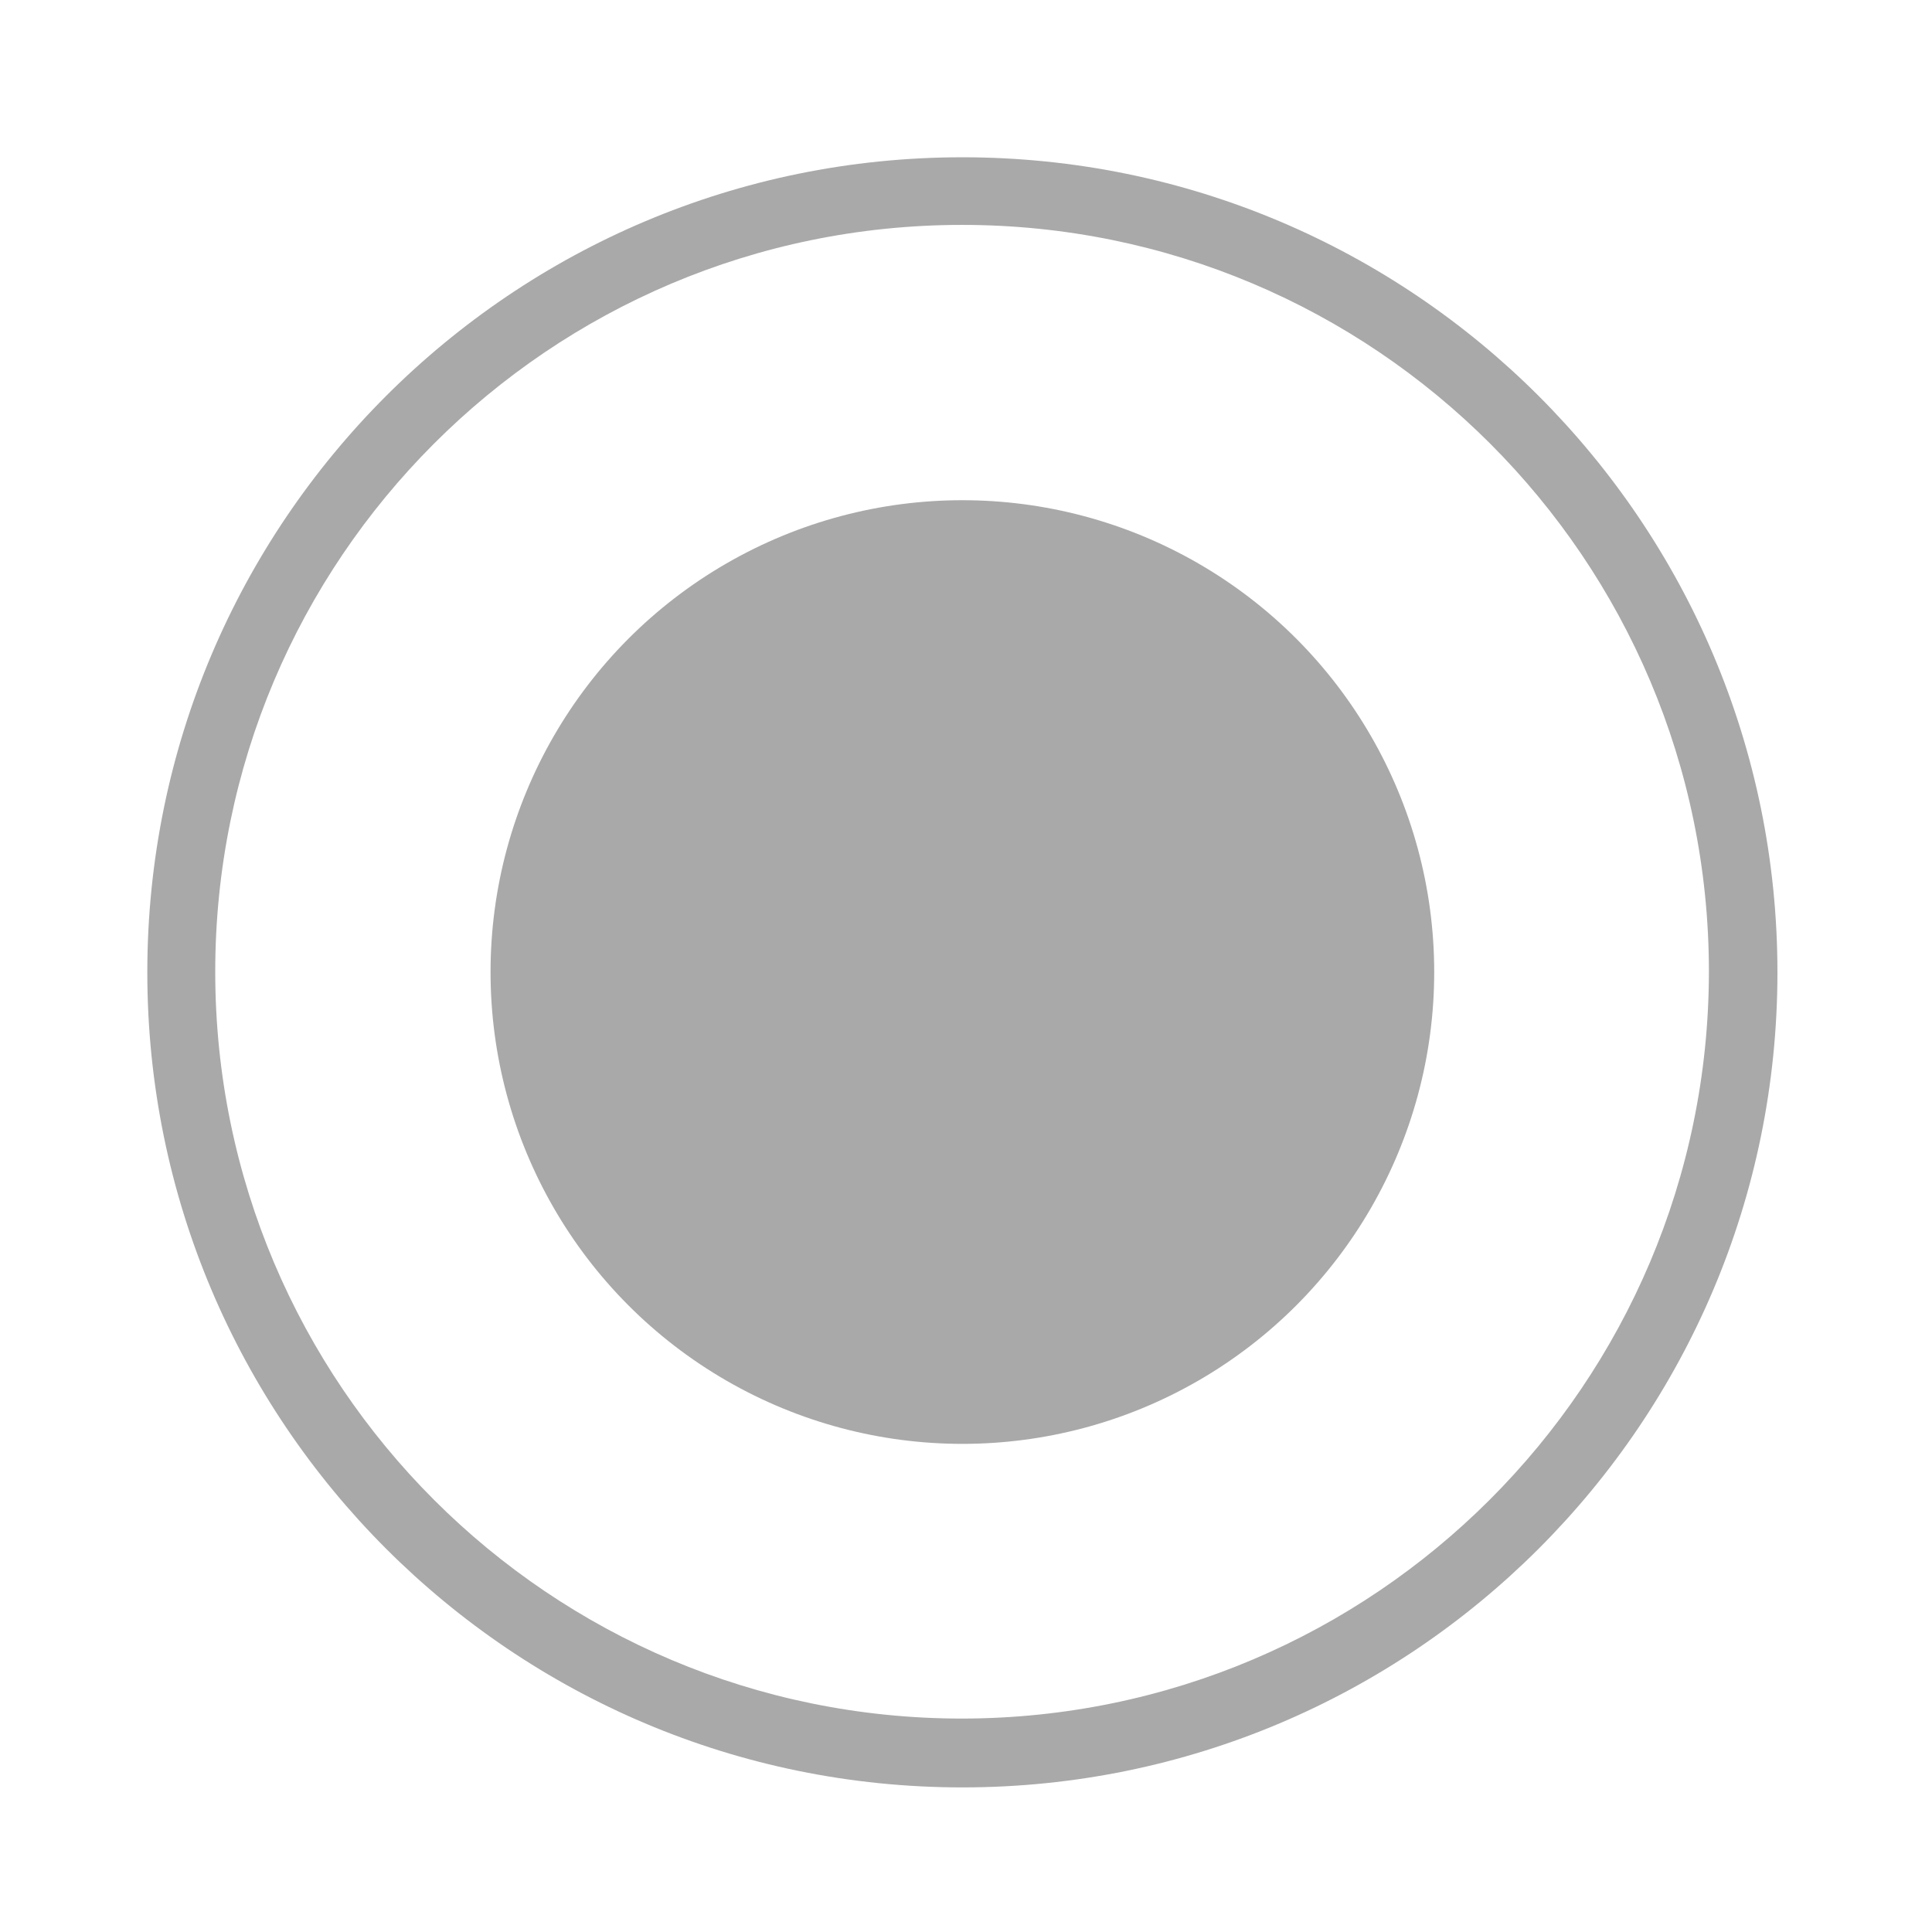 <?xml version="1.0" encoding="utf-8"?>
<!-- Generator: Adobe Illustrator 15.0.0, SVG Export Plug-In . SVG Version: 6.00 Build 0)  -->
<!DOCTYPE svg PUBLIC "-//W3C//DTD SVG 1.1//EN" "http://www.w3.org/Graphics/SVG/1.1/DTD/svg11.dtd">
<svg version="1.1" id="Layer_1" xmlns="http://www.w3.org/2000/svg" xmlns:xlink="http://www.w3.org/1999/xlink" x="0px" y="0px"
	 width="64px" height="64px" viewBox="0 0 64 64" enable-background="new 0 0 64 64" xml:space="preserve">
<title>a</title>
<path fill="#A9A9A9" d="M31.88,5.21c-14.912,0-27,12.088-27,27c0,14.911,12.088,27,27,27c14.911,0,27-12.089,27-27l0,0
	C58.88,17.298,46.791,5.21,31.88,5.21z M31.88,56.93C18.216,56.936,7.136,45.863,7.13,32.2C7.125,18.537,18.196,7.456,31.86,7.45
	c13.664-0.006,24.745,11.066,24.75,24.73c0,0.006,0,0.013,0,0.02C56.588,45.849,45.529,56.908,31.88,56.93z"/>
<circle fill="#A9A9A9" cx="31.88" cy="32.2" r="15.63"/>
</svg>
